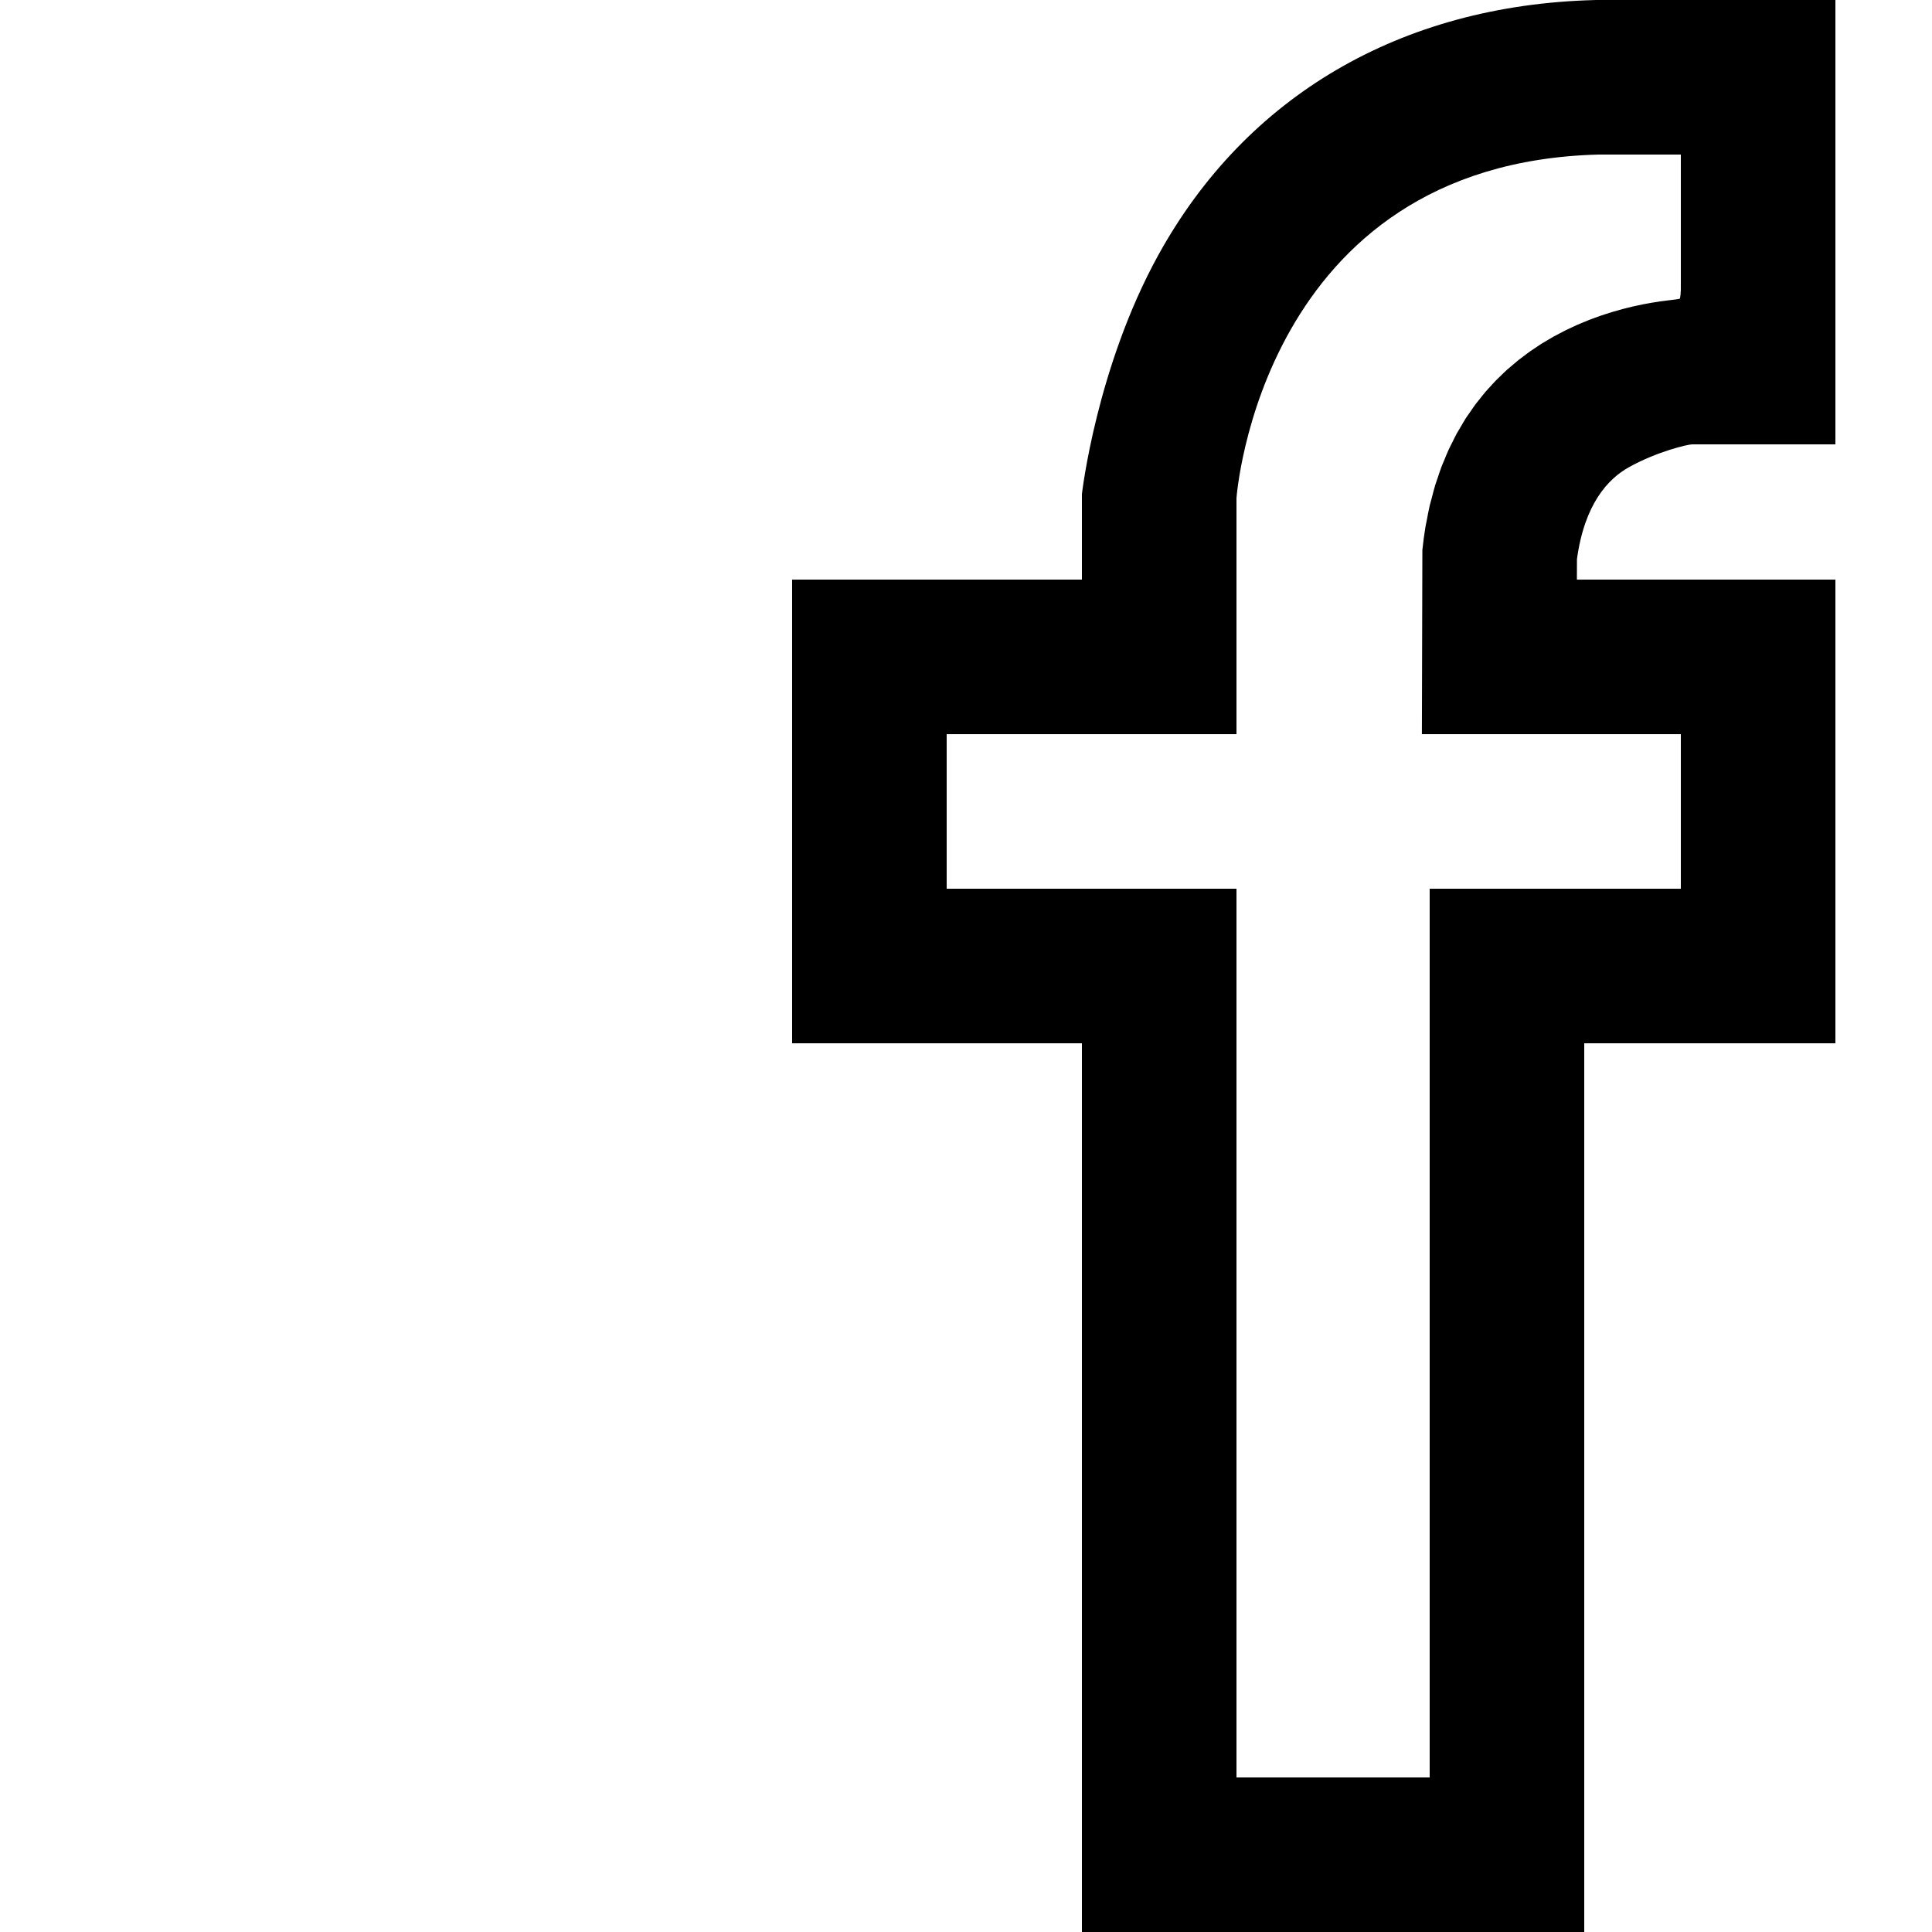 <?xml version="1.0" encoding="utf-8"?>
<!-- Generator: Adobe Illustrator 16.0.0, SVG Export Plug-In . SVG Version: 6.00 Build 0)  -->
<!DOCTYPE svg PUBLIC "-//W3C//DTD SVG 1.1//EN" "http://www.w3.org/Graphics/SVG/1.1/DTD/svg11.dtd">
<svg version="1.1" xmlns="http://www.w3.org/2000/svg" xmlns:xlink="http://www.w3.org/1999/xlink" x="0px" y="0px" width="100px"
	 height="100px" viewBox="0 0 100 100" enable-background="new 0 0 100 100" xml:space="preserve">
<g id="Layer_3">
</g>
<g id="Your_Icon">
</g>
<g id="Layer_4">
	<g>
		<path fill="none" d="M73.624,28.461c0.043-0.405,0.097-0.817,0.161-1.198c0.02-0.12,0.048-0.232,0.07-0.351
			c0.048-0.255,0.095-0.512,0.151-0.755c0.031-0.134,0.07-0.257,0.104-0.387c0.057-0.218,0.11-0.438,0.174-0.647
			c0.042-0.136,0.09-0.262,0.134-0.395c0.064-0.191,0.125-0.387,0.195-0.57c0.05-0.132,0.106-0.253,0.159-0.381
			c0.072-0.174,0.141-0.351,0.218-0.518c0.058-0.126,0.123-0.243,0.183-0.365c0.079-0.157,0.154-0.318,0.237-0.47
			c0.064-0.117,0.135-0.227,0.202-0.341c0.085-0.145,0.168-0.293,0.257-0.432c0.071-0.11,0.146-0.212,0.22-0.318
			c0.091-0.132,0.18-0.268,0.274-0.395c0.076-0.102,0.156-0.196,0.234-0.294c0.097-0.122,0.191-0.247,0.291-0.362
			c0.08-0.094,0.163-0.179,0.245-0.269c0.102-0.111,0.202-0.227,0.306-0.333c0.084-0.086,0.171-0.165,0.257-0.248
			c0.104-0.102,0.208-0.205,0.315-0.301c0.088-0.08,0.18-0.153,0.27-0.229c0.107-0.091,0.212-0.184,0.32-0.27
			c0.091-0.072,0.183-0.139,0.275-0.207c0.109-0.083,0.218-0.168,0.329-0.245c0.091-0.064,0.184-0.123,0.276-0.185
			c0.112-0.075,0.224-0.152,0.336-0.223c0.093-0.058,0.187-0.11,0.28-0.166c0.113-0.066,0.225-0.135,0.337-0.197
			c0.094-0.052,0.187-0.099,0.28-0.147c0.113-0.06,0.225-0.121,0.338-0.176c0.093-0.047,0.186-0.088,0.278-0.131
			c0.112-0.053,0.224-0.106,0.335-0.155c0.092-0.04,0.183-0.075,0.274-0.113c0.111-0.046,0.222-0.094,0.332-0.137
			c0.091-0.035,0.18-0.065,0.27-0.099c0.108-0.04,0.217-0.081,0.323-0.117c0.089-0.03,0.176-0.058,0.264-0.086
			c0.105-0.033,0.211-0.069,0.314-0.1c0.085-0.026,0.168-0.049,0.252-0.072c0.102-0.029,0.204-0.059,0.304-0.085
			c0.083-0.022,0.163-0.041,0.245-0.062c0.096-0.023,0.192-0.048,0.285-0.069c0.081-0.019,0.158-0.034,0.236-0.051
			c0.089-0.02,0.179-0.039,0.265-0.057c0.076-0.015,0.147-0.027,0.221-0.041c0.083-0.015,0.167-0.031,0.247-0.045
			c0.072-0.012,0.139-0.021,0.207-0.032c0.074-0.012,0.15-0.025,0.221-0.035c0.068-0.01,0.13-0.018,0.195-0.025
			c0.064-0.009,0.13-0.019,0.191-0.025c0.061-0.008,0.115-0.015,0.172-0.021c0.057-0.007,0.116-0.017,0.169-0.021
			c0.053-0.006,0.101-0.017,0.15-0.021c0.047-0.004,0.096-0.023,0.138-0.026c0.044-0.003,0.081-0.034,0.12-0.037
			c0.041-0.002,0.082-0.063,0.116-0.065c0.034-0.002,0.061-0.12,0.089-0.122c0.029,0,0.06-0.238,0.083-0.238C87.2,15,87,15,87,15V8
			h-4.269C65.23,8.465,64,25.783,64,25.783V38H49v8h15v46h10V46h13v-8H73.597L73.624,28.461z"/>
		<g>
			<path d="M87.5,0h-4.769h-0.106l-0.106,0.003C72.51,0.269,64.496,4.958,59.952,13.206C56.743,19.031,56,25.571,56,25.571V30h-6.5
				H41v7.961v7.774V54h8.5H56v38v8h7.851h9.686H82v-8V54h4.985H95v-8.265v-7.774V30h-8.015H81.62l0.003-1.054
				c0.392-2.886,1.632-4.173,2.684-4.76C85.773,23.368,87.368,23,87.585,23H95v-7.533V8V0H87.5z M86.938,15.463
				c-0.042,0.003-0.091,0.022-0.138,0.026c-0.049,0.004-0.097,0.015-0.15,0.021c-0.053,0.004-0.112,0.014-0.169,0.021
				c-0.057,0.006-0.111,0.013-0.172,0.021c-0.061,0.007-0.127,0.017-0.191,0.025c-0.064,0.008-0.127,0.016-0.195,0.025
				c-0.071,0.01-0.146,0.023-0.221,0.035c-0.068,0.011-0.135,0.021-0.207,0.032c-0.08,0.014-0.164,0.03-0.247,0.045
				c-0.073,0.014-0.145,0.026-0.221,0.041c-0.086,0.018-0.176,0.037-0.265,0.057c-0.078,0.017-0.155,0.032-0.236,0.051
				c-0.093,0.021-0.189,0.046-0.285,0.069c-0.082,0.021-0.162,0.039-0.245,0.062c-0.1,0.026-0.202,0.056-0.304,0.085
				c-0.084,0.023-0.167,0.046-0.252,0.072c-0.103,0.03-0.209,0.066-0.314,0.1c-0.088,0.028-0.174,0.056-0.264,0.086
				c-0.106,0.036-0.215,0.077-0.323,0.117c-0.09,0.033-0.179,0.063-0.27,0.099c-0.11,0.043-0.221,0.091-0.332,0.137
				c-0.091,0.038-0.182,0.073-0.274,0.113c-0.111,0.049-0.224,0.103-0.335,0.155c-0.093,0.043-0.186,0.084-0.278,0.131
				c-0.113,0.055-0.225,0.116-0.338,0.176c-0.093,0.049-0.187,0.096-0.28,0.147c-0.112,0.062-0.225,0.131-0.337,0.197
				c-0.093,0.056-0.187,0.108-0.28,0.166c-0.113,0.07-0.224,0.147-0.336,0.223c-0.092,0.062-0.185,0.12-0.276,0.185
				c-0.111,0.077-0.22,0.162-0.329,0.245c-0.092,0.068-0.184,0.135-0.275,0.207c-0.108,0.086-0.213,0.179-0.32,0.27
				c-0.09,0.076-0.181,0.149-0.27,0.229c-0.107,0.096-0.21,0.199-0.315,0.301c-0.086,0.083-0.173,0.162-0.257,0.248
				c-0.104,0.106-0.205,0.222-0.306,0.333c-0.082,0.09-0.165,0.175-0.245,0.269c-0.099,0.115-0.194,0.24-0.291,0.362
				c-0.078,0.098-0.158,0.192-0.234,0.294c-0.094,0.127-0.183,0.263-0.274,0.395c-0.073,0.106-0.149,0.208-0.22,0.318
				c-0.089,0.139-0.172,0.287-0.257,0.432c-0.067,0.114-0.137,0.224-0.202,0.341c-0.083,0.151-0.159,0.312-0.237,0.47
				c-0.061,0.122-0.125,0.239-0.183,0.365c-0.077,0.167-0.146,0.344-0.218,0.518c-0.053,0.128-0.109,0.249-0.159,0.381
				c-0.07,0.184-0.131,0.379-0.195,0.57c-0.044,0.133-0.093,0.259-0.134,0.395c-0.063,0.209-0.117,0.43-0.174,0.647
				c-0.034,0.13-0.072,0.253-0.104,0.387c-0.057,0.243-0.103,0.5-0.151,0.755c-0.022,0.118-0.05,0.23-0.07,0.351
				c-0.064,0.381-0.118,0.793-0.161,1.198L73.597,38H87v8H74v46H64V46H49v-8h15V25.783c0,0,1.23-17.318,18.731-17.783H87v7
				C87,15,86.982,15.46,86.938,15.463z"/>
		</g>
	</g>
</g>
</svg>
